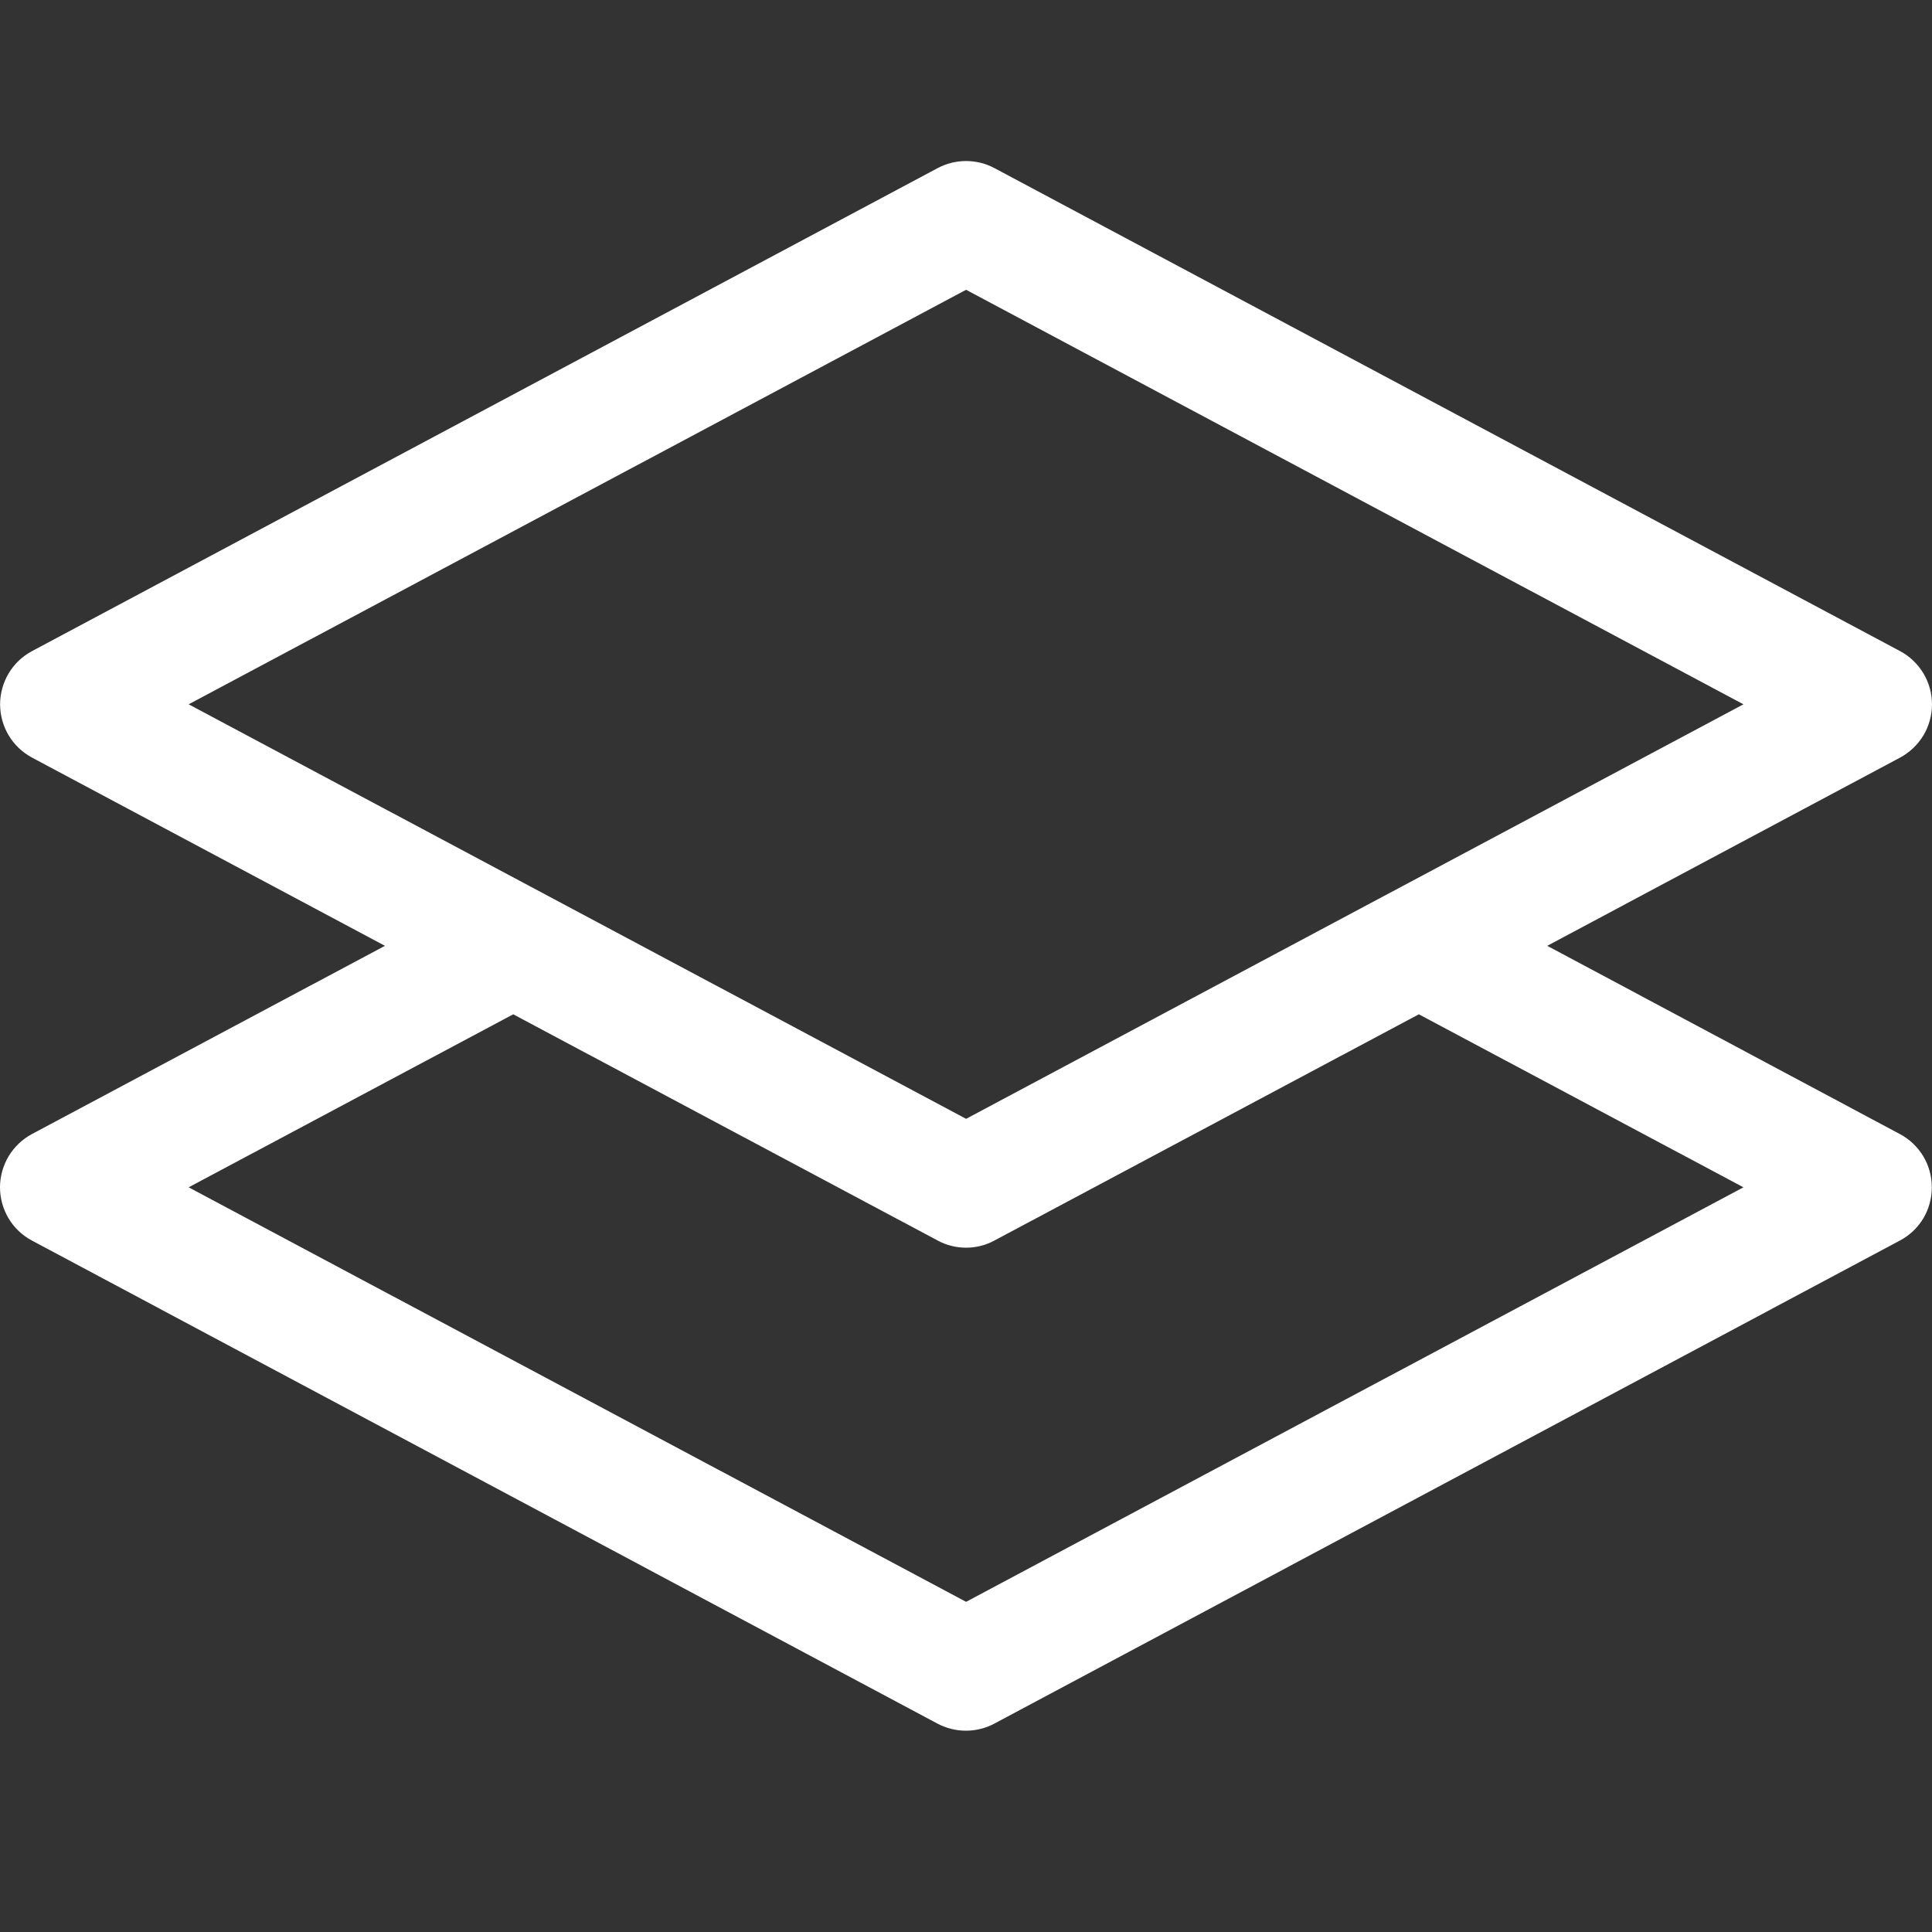 <svg width="20" height="20" viewBox="0 0 20 20" fill="none" xmlns="http://www.w3.org/2000/svg">
<rect x="0" y="0" width="20" height="20" fill="#333333" stroke="none"/>
<path d="M10.294 1.74C10.204 1.692 10.103 1.667 10.001 1.667C9.898 1.667 9.797 1.692 9.707 1.74L0.332 6.74C0.232 6.793 0.148 6.873 0.09 6.97C0.032 7.067 0.001 7.178 0.001 7.291C0.001 7.404 0.032 7.516 0.09 7.613C0.148 7.71 0.232 7.789 0.332 7.843L3.985 9.791L0.33 11.74C0.231 11.793 0.147 11.873 0.089 11.97C0.031 12.067 0 12.178 0 12.291C0 12.405 0.031 12.515 0.089 12.613C0.147 12.71 0.231 12.789 0.33 12.842L9.705 17.843C9.796 17.891 9.897 17.916 9.999 17.916C10.102 17.916 10.203 17.891 10.293 17.843L19.668 12.842C19.768 12.789 19.851 12.71 19.91 12.613C19.968 12.515 19.998 12.405 19.998 12.291C19.998 12.178 19.968 12.067 19.91 11.97C19.851 11.873 19.768 11.793 19.668 11.74L16.017 9.791L19.669 7.843C19.769 7.789 19.852 7.71 19.911 7.613C19.969 7.516 20 7.404 20 7.291C20 7.178 19.969 7.067 19.911 6.97C19.852 6.873 19.769 6.793 19.669 6.74L10.294 1.74ZM14.688 10.5L18.048 12.291L10.001 16.582L1.953 12.291L5.313 10.5L9.707 12.842C9.797 12.891 9.898 12.916 10.001 12.916C10.103 12.916 10.204 12.891 10.294 12.842L14.688 10.5ZM10.001 11.582L1.953 7.291L10.001 3L18.048 7.291L10.001 11.582Z" fill="white"/>
</svg>
